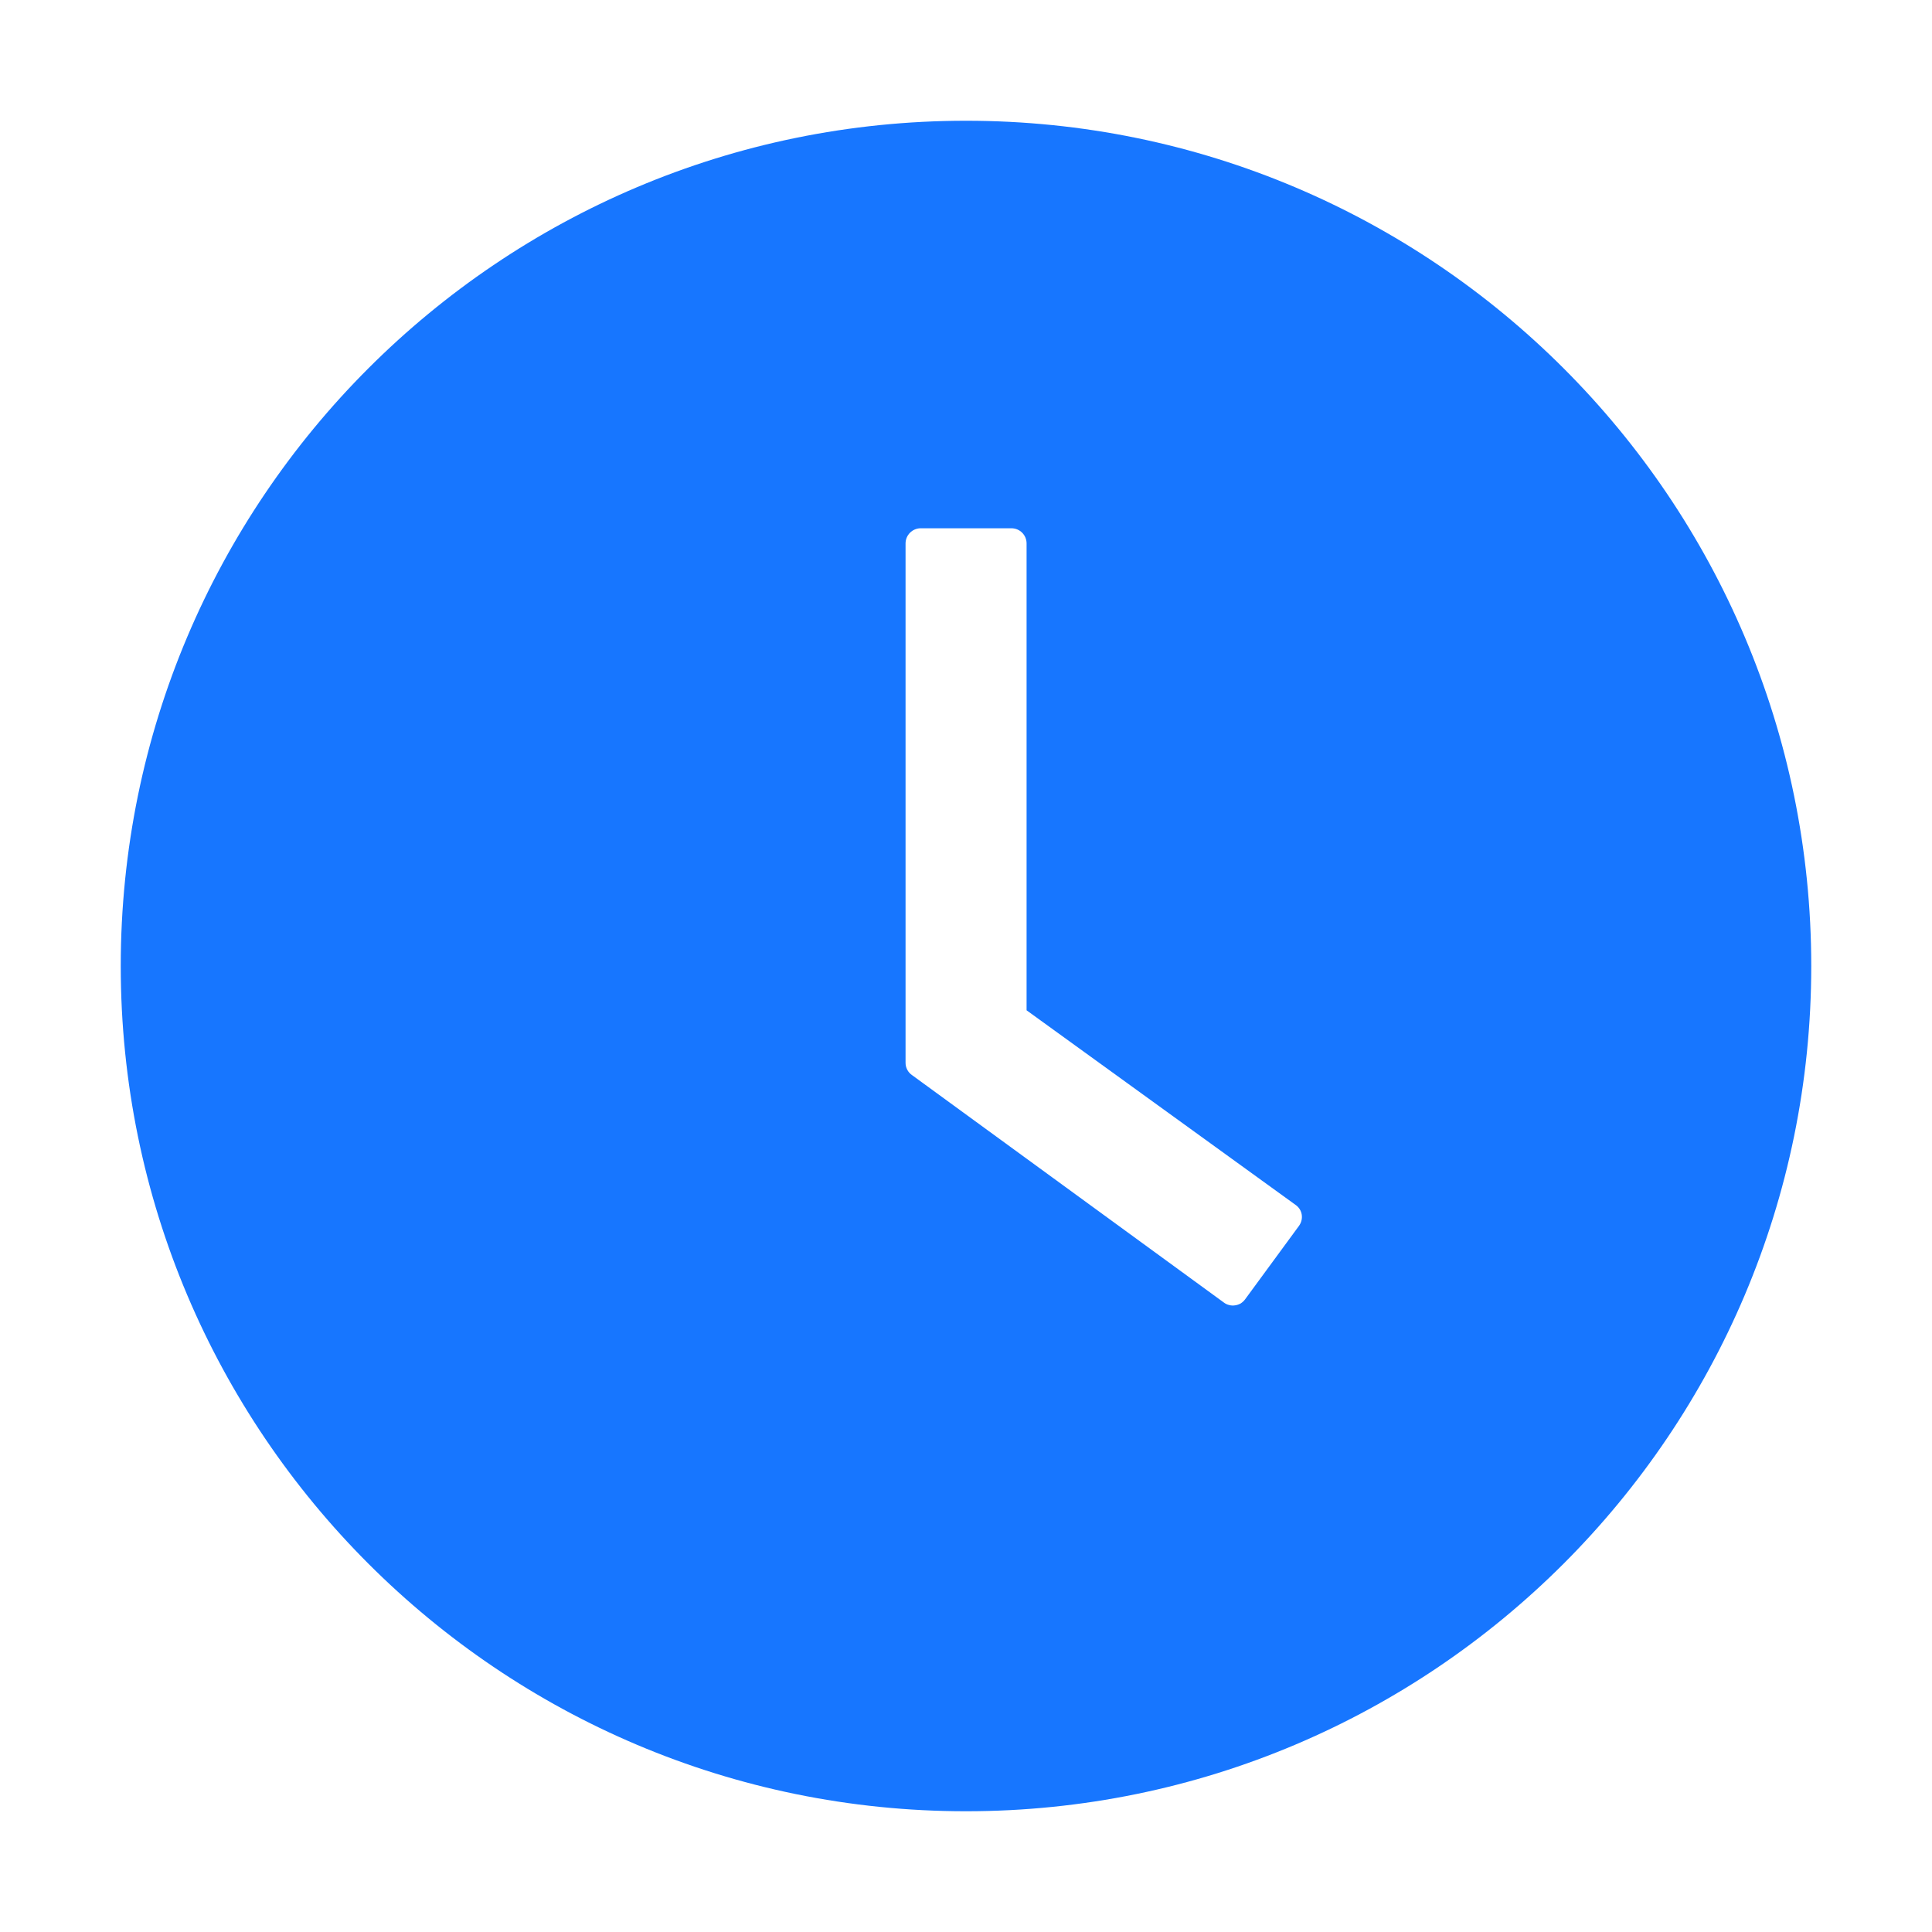 <svg width="14" height="14" viewBox="0 0 14 14" fill="none" xmlns="http://www.w3.org/2000/svg">
<g clip-path="url(#clip0_571_12639)">
<path d="M7 0.875C3.618 0.875 0.875 3.618 0.875 7C0.875 10.382 3.618 13.125 7 13.125C10.382 13.125 13.125 10.382 13.125 7C13.125 3.618 10.382 0.875 7 0.875ZM9.413 8.883L9.022 9.416C9.014 9.427 9.003 9.437 8.991 9.445C8.978 9.452 8.965 9.457 8.95 9.459C8.936 9.461 8.922 9.461 8.908 9.457C8.894 9.454 8.881 9.448 8.869 9.439L6.608 7.79C6.594 7.78 6.582 7.767 6.574 7.751C6.566 7.736 6.562 7.719 6.562 7.701V3.938C6.562 3.877 6.612 3.828 6.672 3.828H7.329C7.39 3.828 7.439 3.877 7.439 3.938V7.321L9.388 8.731C9.438 8.765 9.449 8.833 9.413 8.883Z" fill="#1776FF"/>
</g>
<defs>
<clipPath id="clip0_571_12639">
<rect width="14" height="14" fill="white"/>
</clipPath>
</defs>
</svg>
